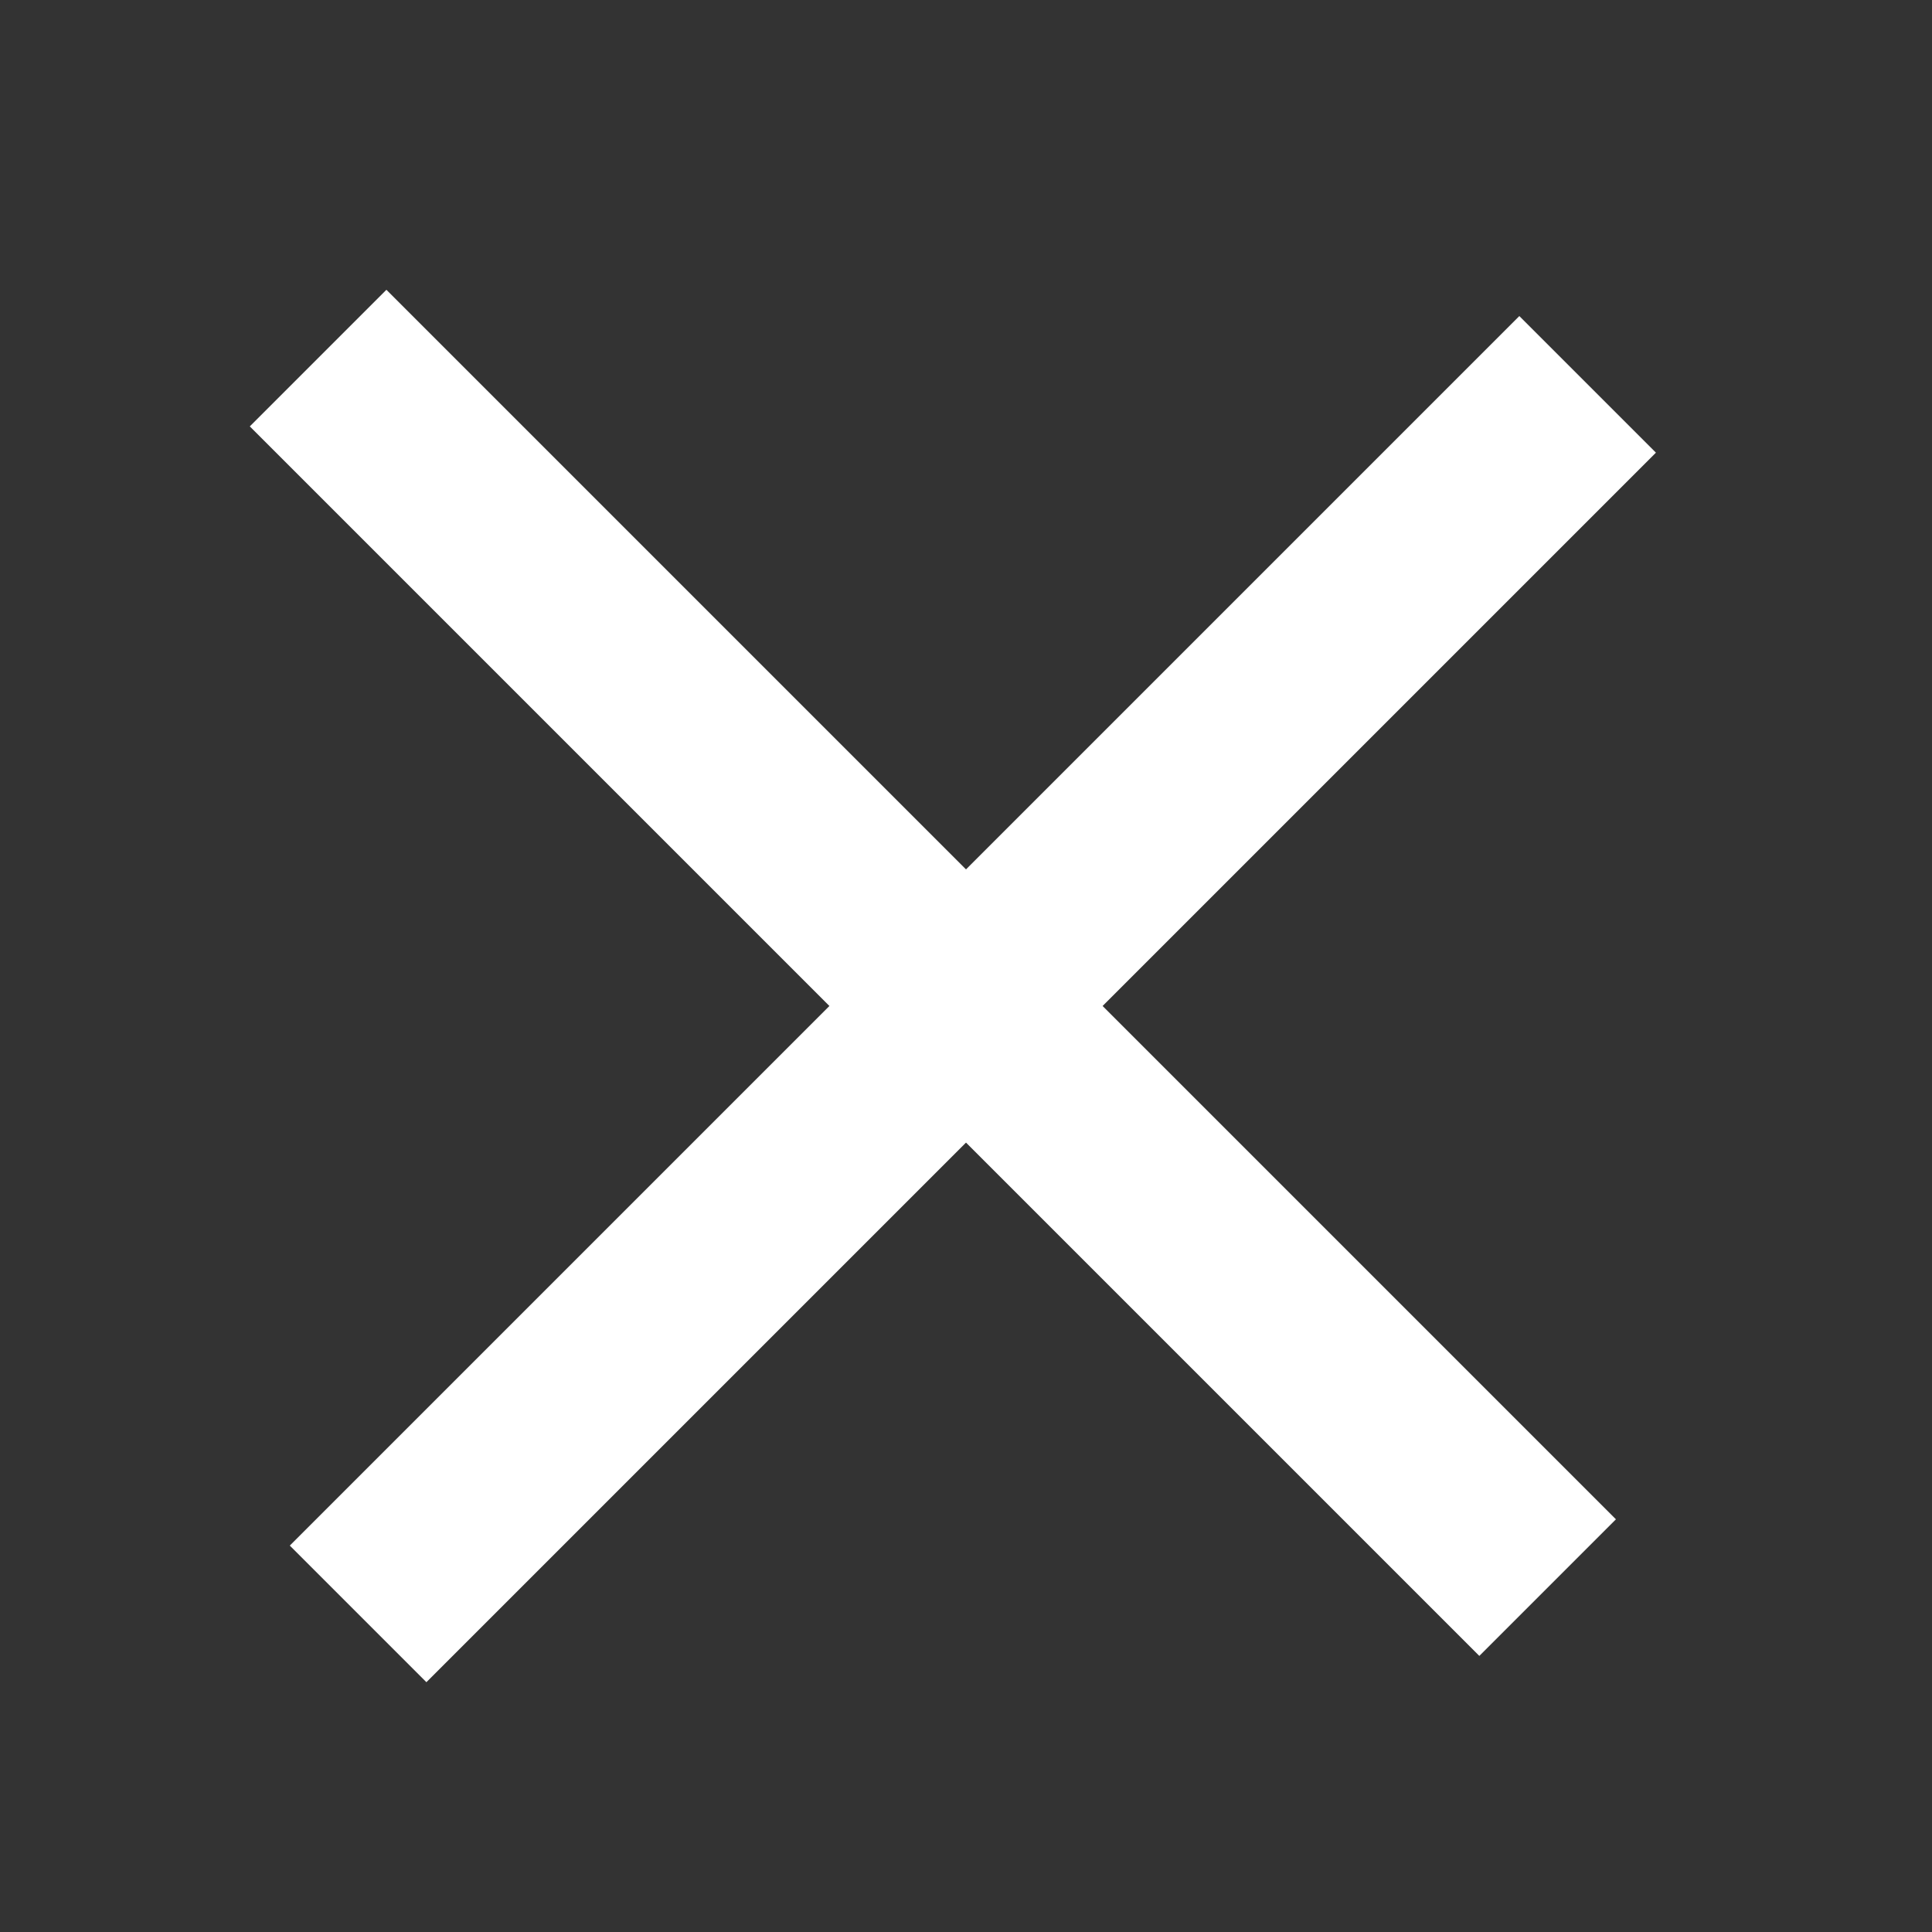 <svg width="20" height="20" fill="none" xmlns="http://www.w3.org/2000/svg"><rect width="100%" height="100%" fill="#333333" stroke="none"/><path d="M4.414 17.414L3 16 15.728 3.272l1.414 1.414L4.414 17.414z" fill="#fff"/><path d="M2.586 4.414L4 3l12.728 12.728-1.414 1.414L2.586 4.414z" fill="#fff"/></svg>